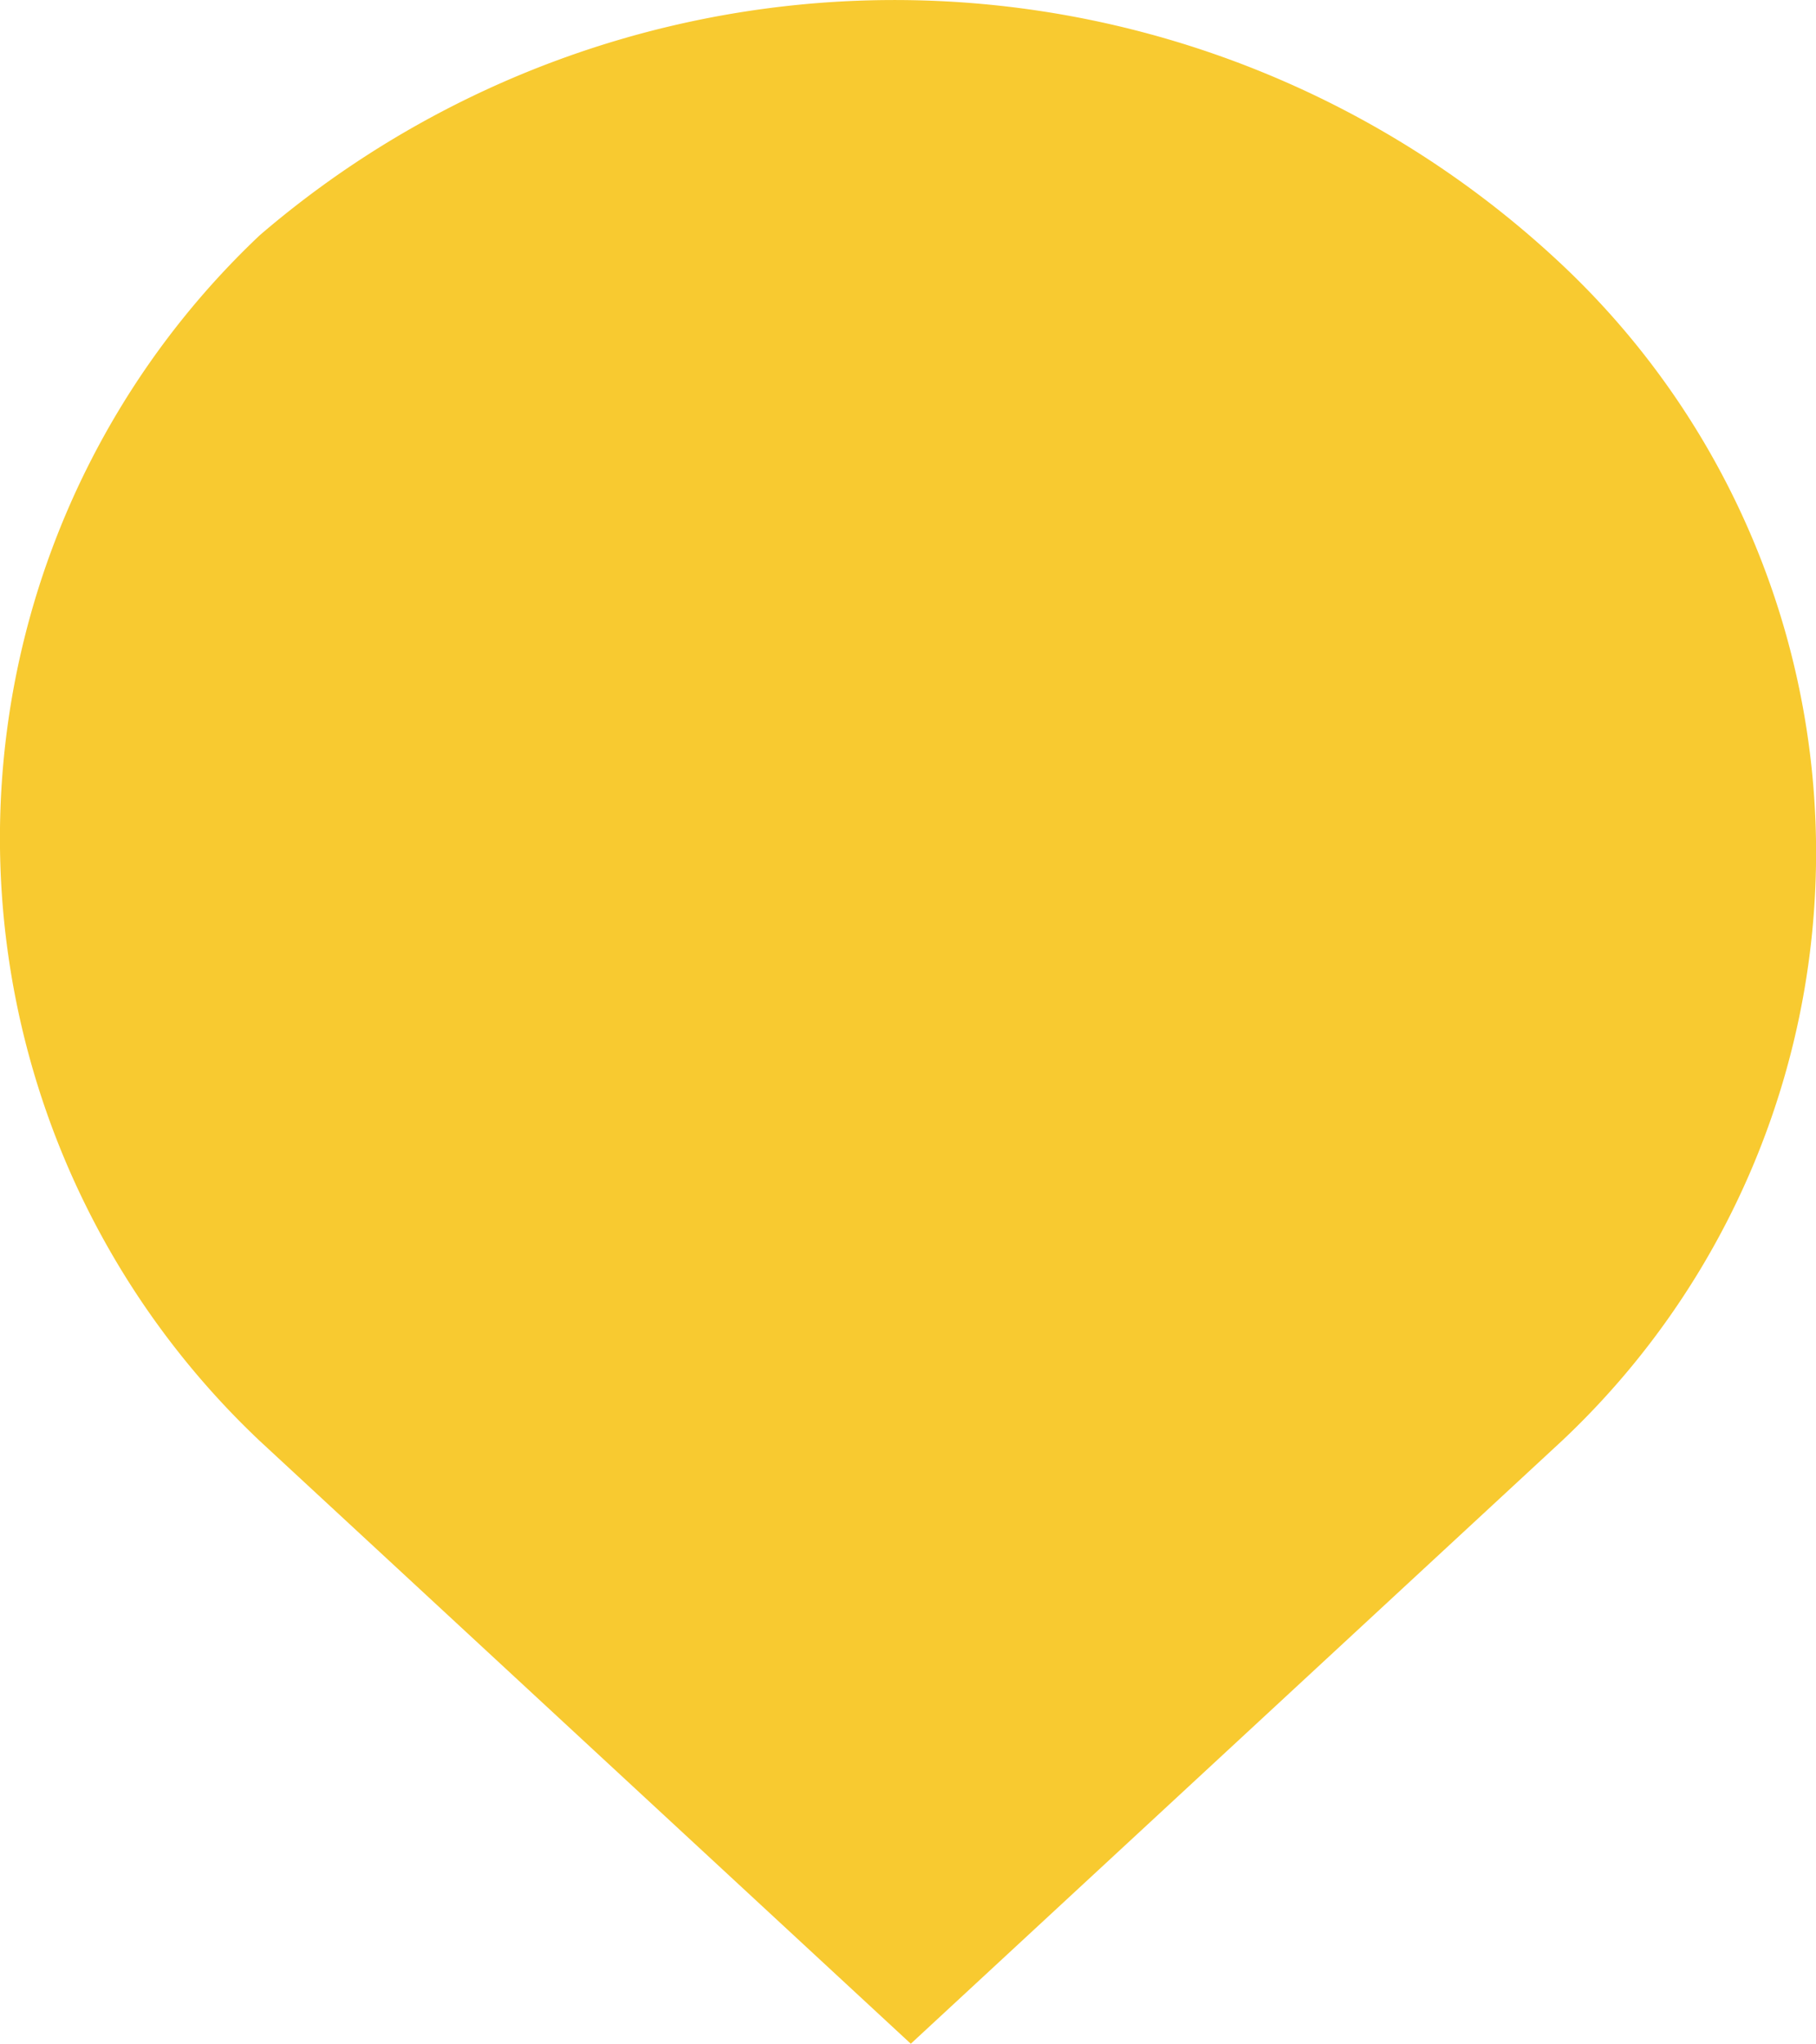 <svg xmlns="http://www.w3.org/2000/svg" width="29.459" height="33.155" viewBox="0 0 29.459 33.155"><defs><style>.a{fill:#f8ca30;fill-rule:evenodd;}</style></defs><path class="a" d="M80.248,160.42a15.8,15.8,0,0,1,21.123.477,13.1,13.1,0,0,1,0,19.082l-10.562,9.78-10.562-9.78A13.454,13.454,0,0,1,80.248,160.42Z" transform="translate(-76.034 -156.604)"/></svg>